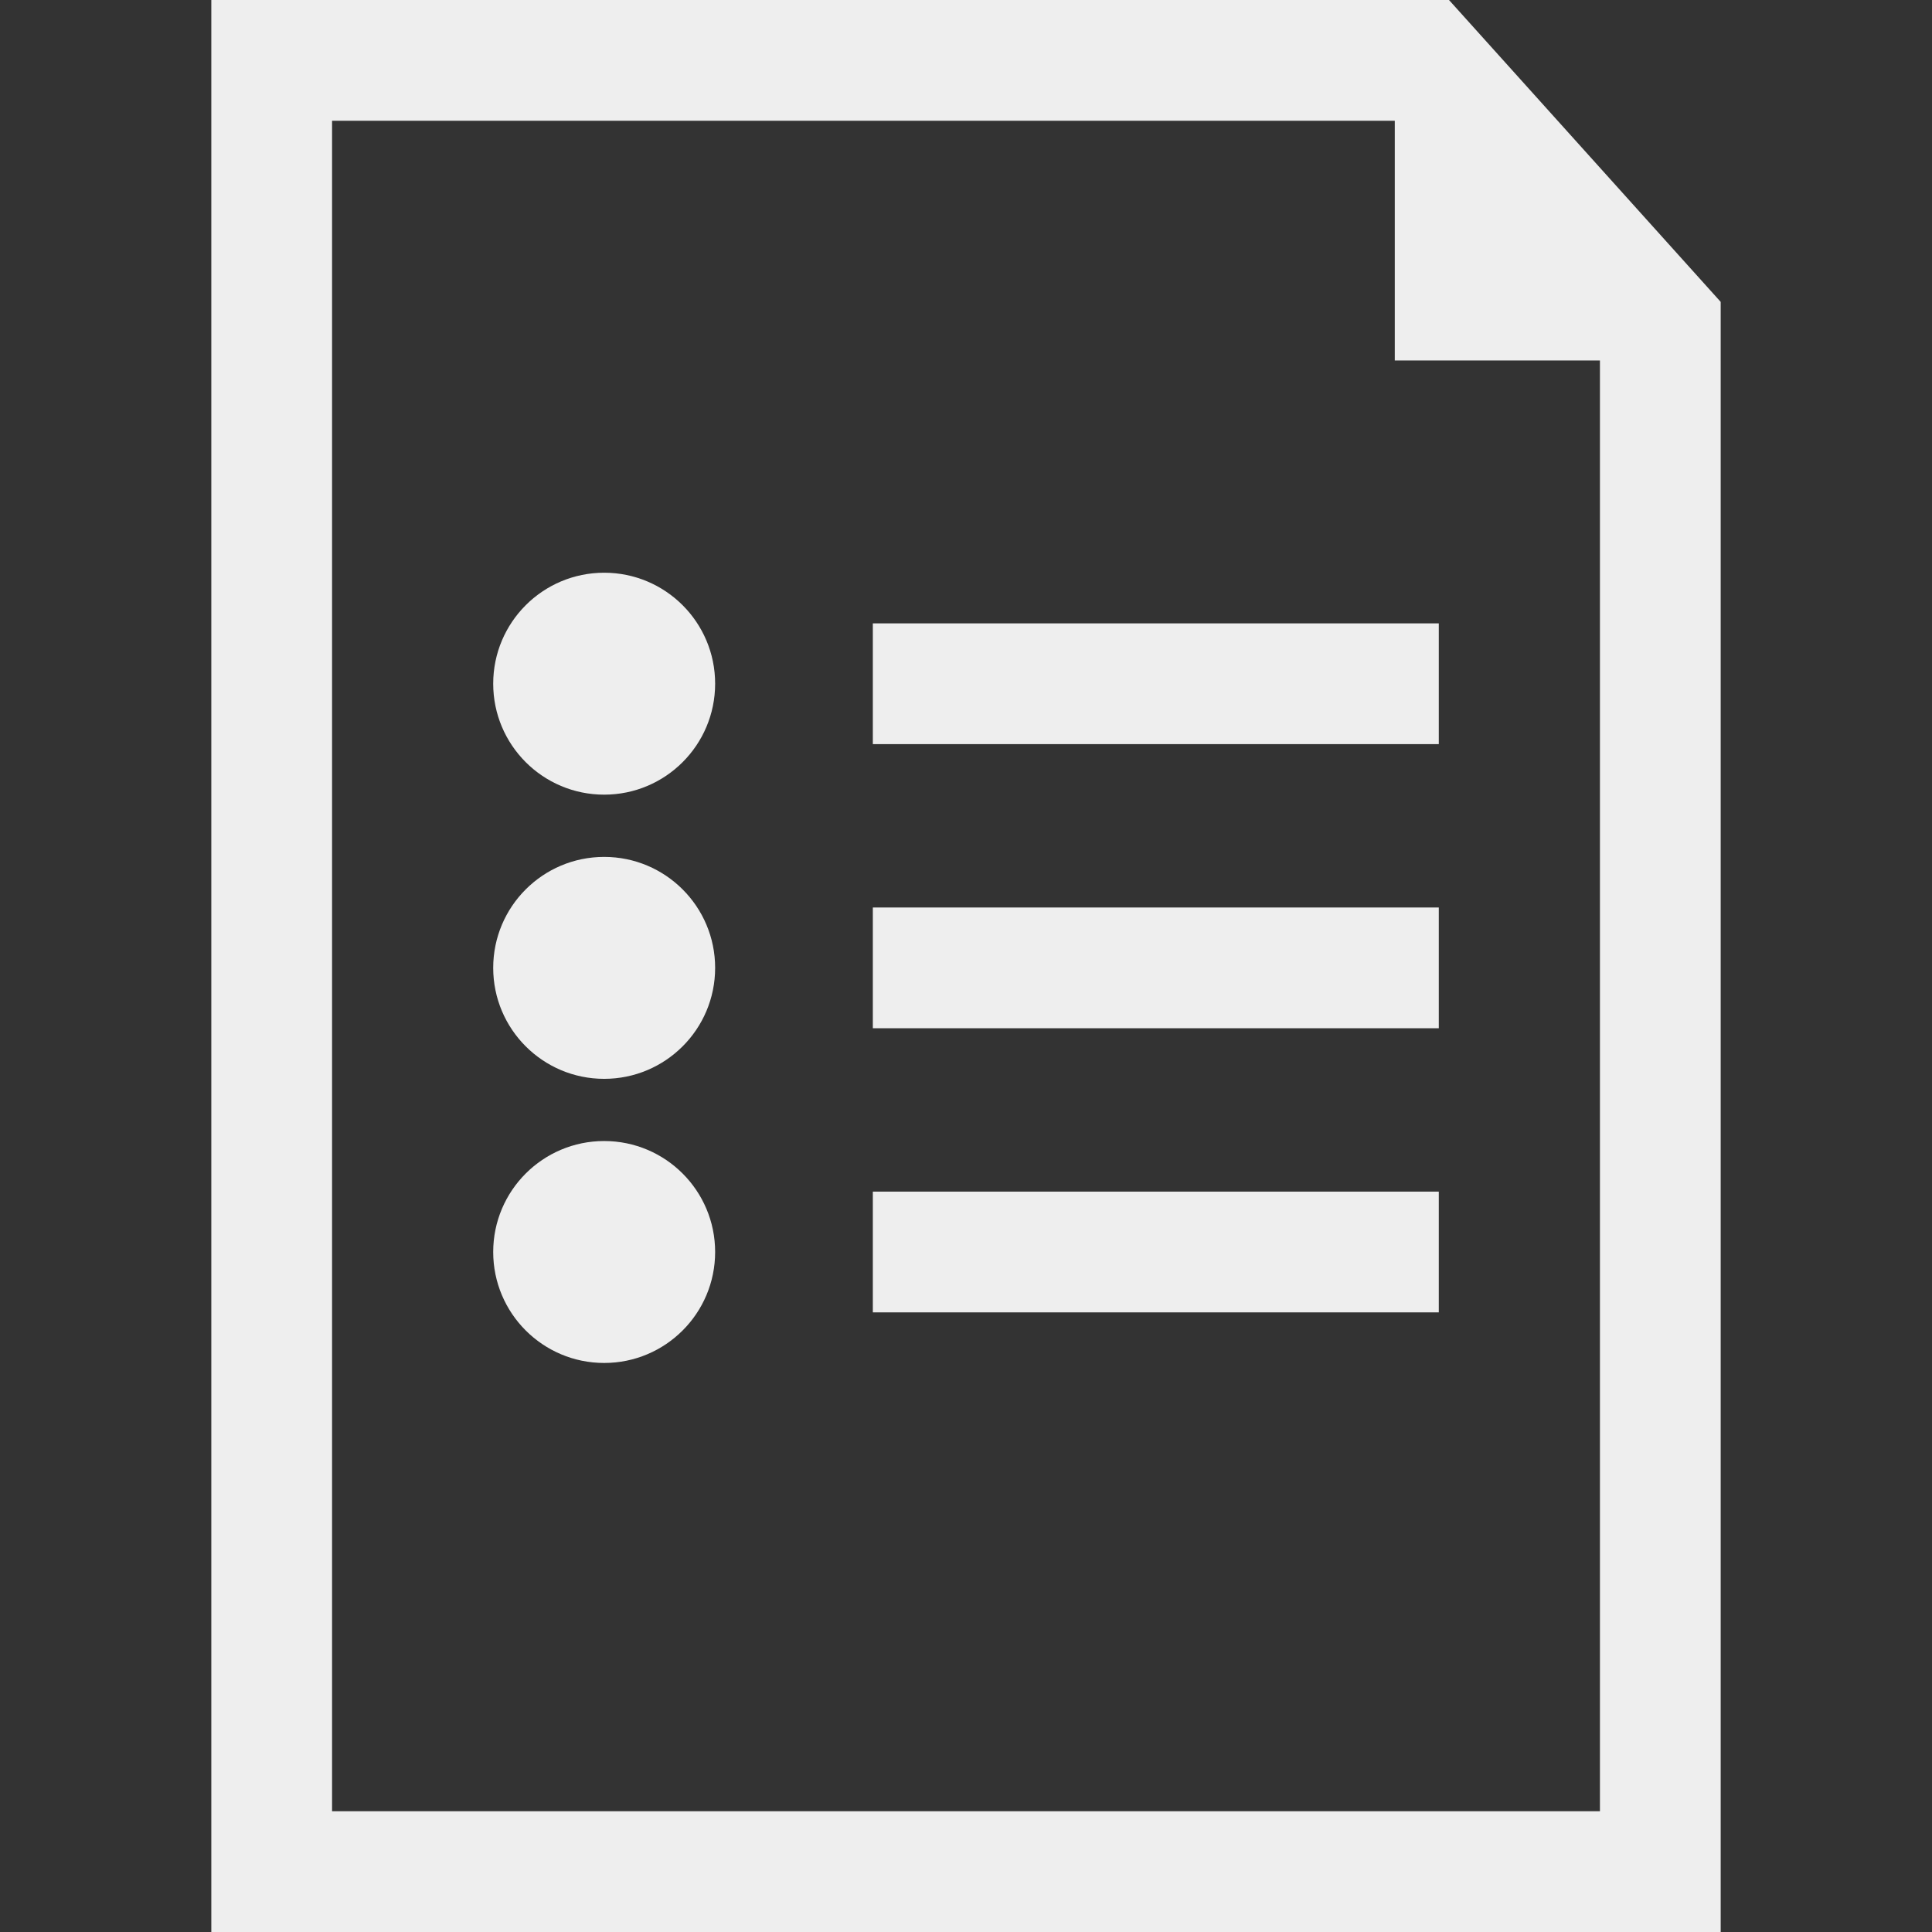 <?xml version="1.0" encoding="iso-8859-1"?>
<!-- Generator: Adobe Illustrator 19.0.0, SVG Export Plug-In . SVG Version: 6.00 Build 0)  -->
<svg version="1.1" id="Capa_1" xmlns="http://www.w3.org/2000/svg" xmlns:xlink="http://www.w3.org/1999/xlink" x="0px" y="0px"
	 viewBox="0 0 490 490" style="enable-background:new 0 0 490 490;" xml:space="preserve" fill="#eee">
<rect x="0" y="0" width="490" height="490" fill="#333333" stroke="none"/>
<g id="line_2_">
	<path d="M436.406,76.563L367.5,0H53.594v490h382.812V76.563z M405.781,459.375H84.219V30.625h269.531v60.806h52.032V459.375z"/>
	<circle cx="153.232" cy="173.399" r="28.144"/>
	<rect x="221.373" y="158.102" width="143.539" height="30.625"/>
	<circle cx="153.232" cy="245.475" r="28.144"/>
	<rect x="221.373" y="230.162" width="143.539" height="30.625"/>
	<circle cx="153.232" cy="317.535" r="28.144"/>
	<rect x="221.373" y="302.223" width="143.539" height="30.625"/>
</g>
<g>
</g>
<g>
</g>
<g>
</g>
<g>
</g>
<g>
</g>
<g>
</g>
<g>
</g>
<g>
</g>
<g>
</g>
<g>
</g>
<g>
</g>
<g>
</g>
<g>
</g>
<g>
</g>
<g>
</g>
</svg>
